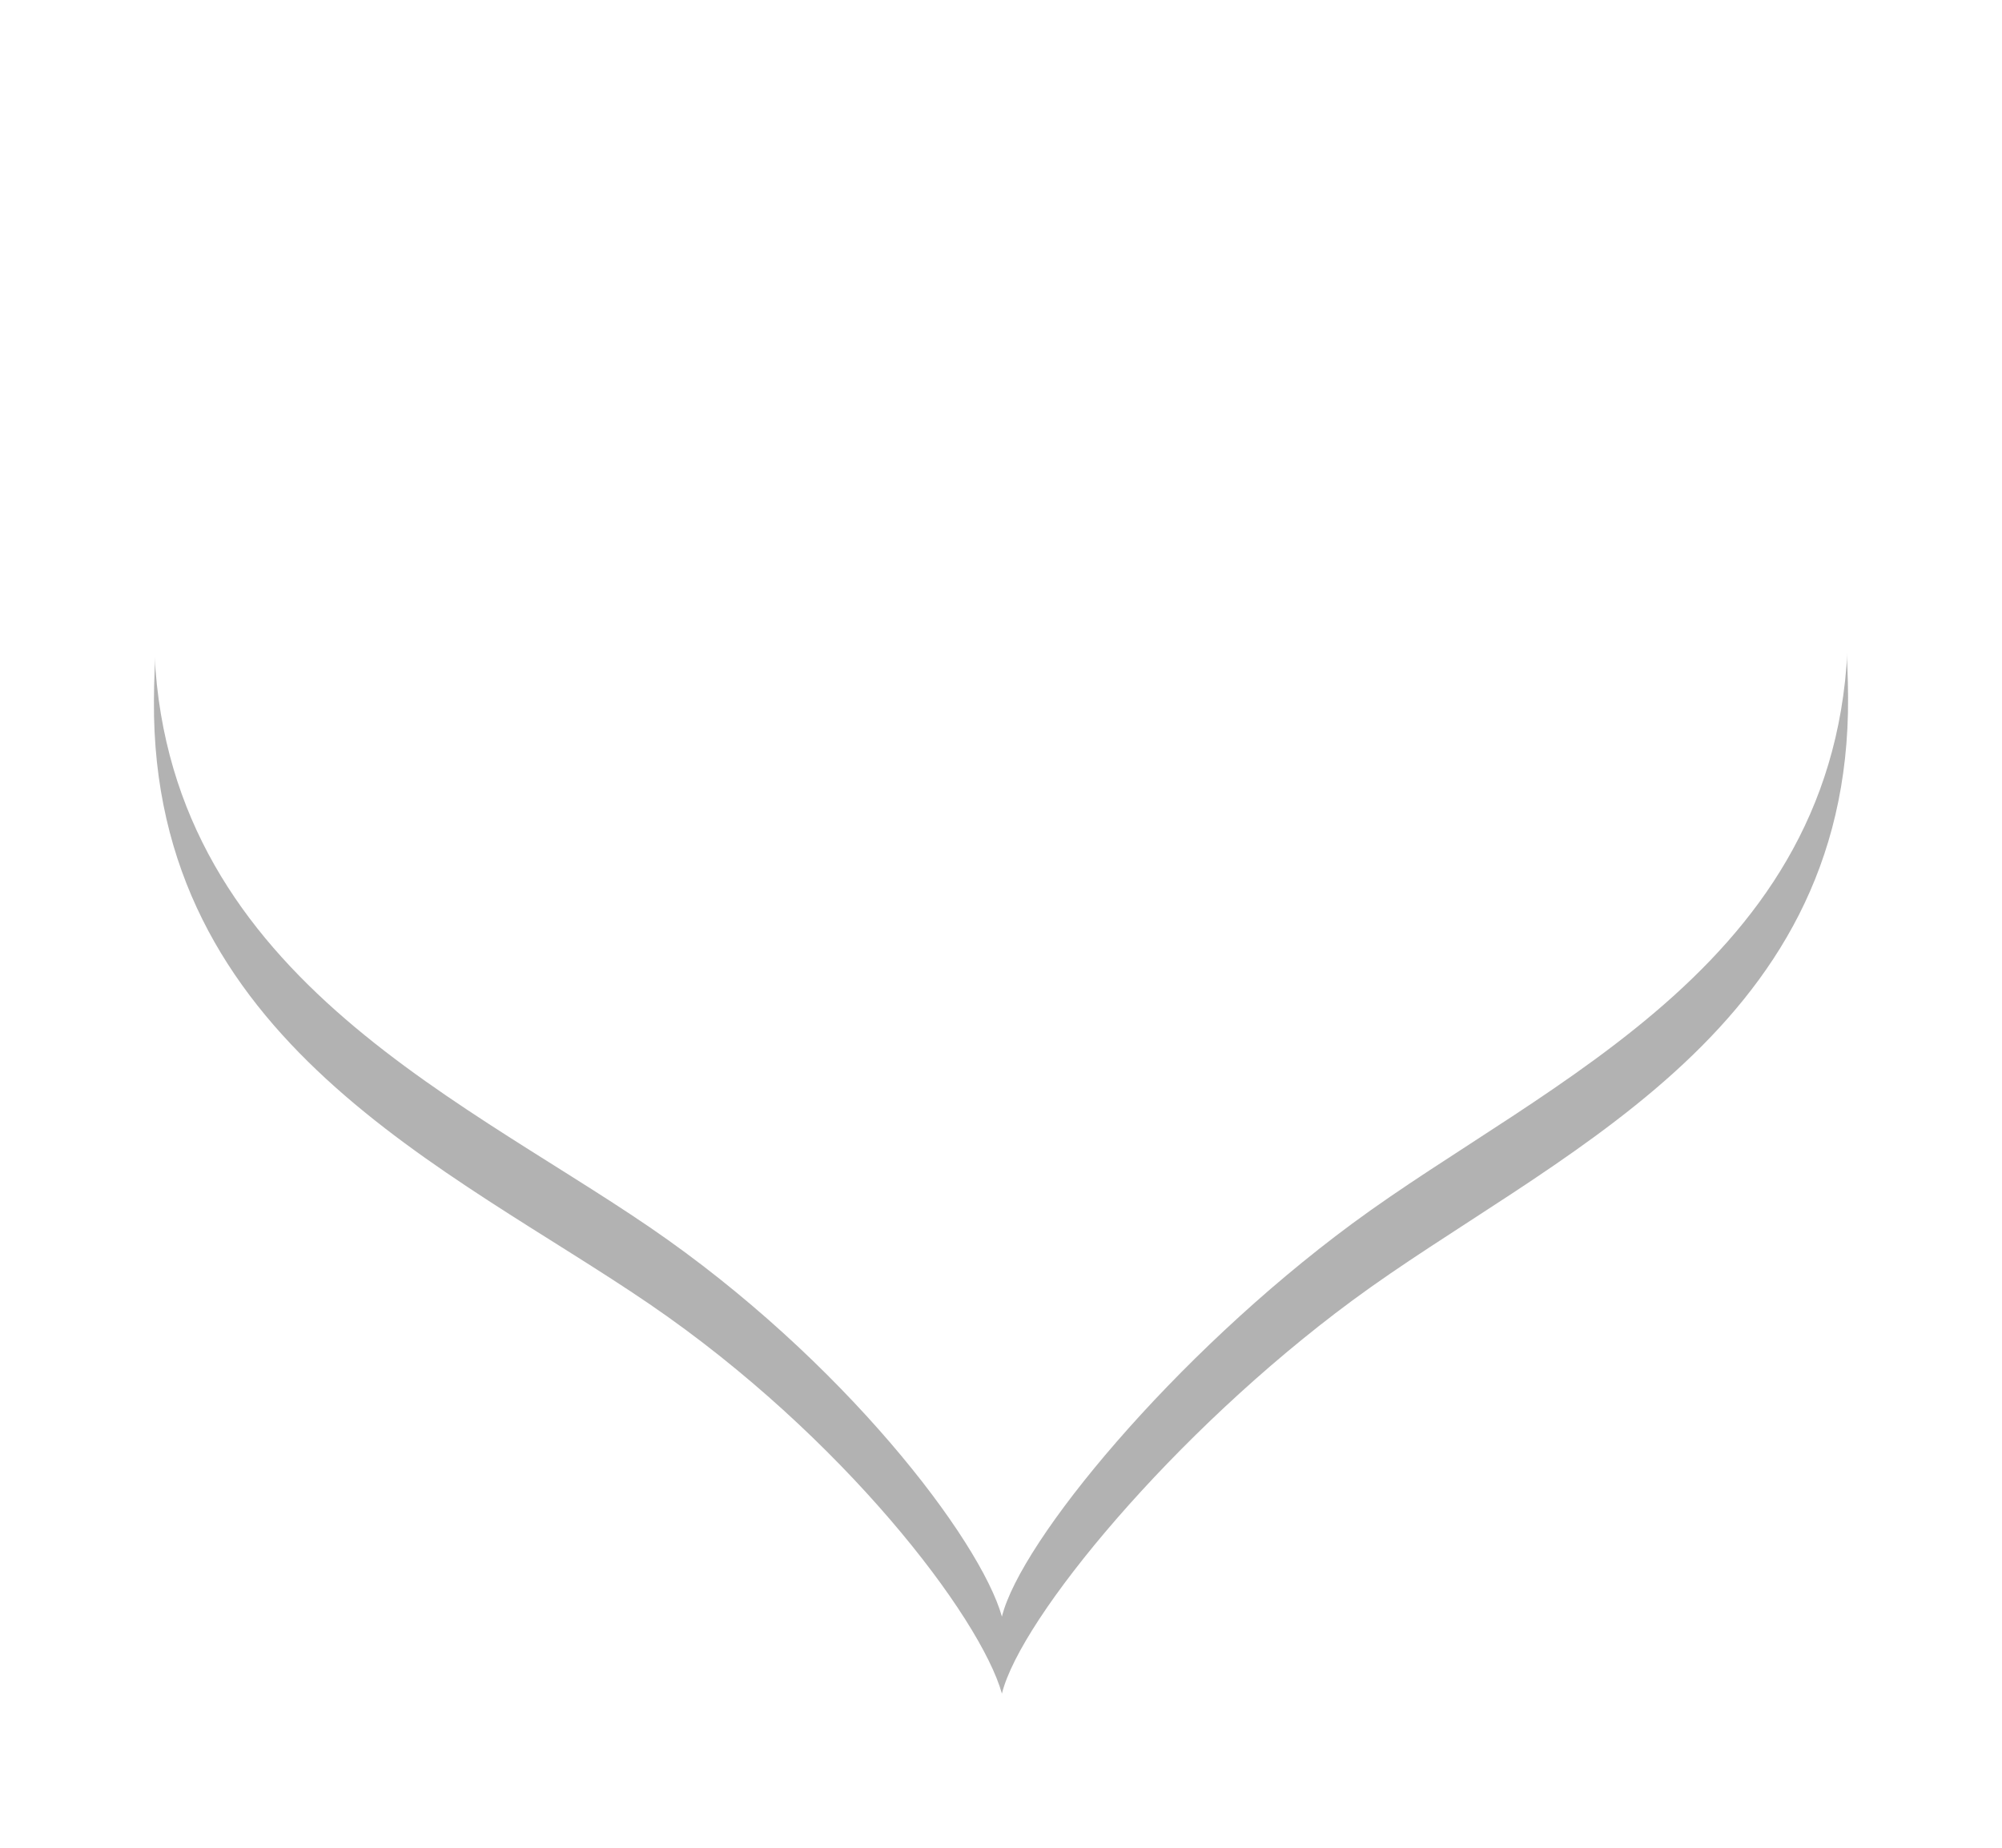 <svg xmlns="http://www.w3.org/2000/svg" xmlns:xlink="http://www.w3.org/1999/xlink" width="13" height="12" viewBox="0 0 26 24"><defs><path id="gi3ma" d="M1173.995 1040.369c-2.848-6.935-10.943-5.317-10.996 2.732-.03 4.42 3.854 6.073 6.44 7.84 2.508 1.714 4.293 4.059 4.573 5.057.24-.978 2.227-3.389 4.548-5.104 2.539-1.876 6.47-3.42 6.441-7.84-.053-8.07-8.29-9.344-11.006-2.685z"/><mask id="gi3mc" width="2" height="2" x="-1" y="-1"><path fill="#fff" d="M1163 1036h22v20h-22z"/><use xlink:href="#gi3ma"/></mask><filter id="gi3mb" width="48" height="47" x="1150" y="1023" filterUnits="userSpaceOnUse"><feOffset dy="1" in="SourceGraphic" result="FeOffset1565Out"/><feGaussianBlur in="FeOffset1565Out" result="FeGaussianBlur1566Out" stdDeviation="1.2 1.2"/></filter></defs><g><g opacity=".5" transform="translate(-1161 -1035)"><g filter="url(#gi3mb)"><use fill="none" stroke-opacity=".6" stroke-width="0" mask="url(&quot;#gi3mc&quot;)" xlink:href="#gi3ma"/><use fill-opacity=".6" xlink:href="#gi3ma"/></g><use fill="#fff" xlink:href="#gi3ma"/></g></g></svg>